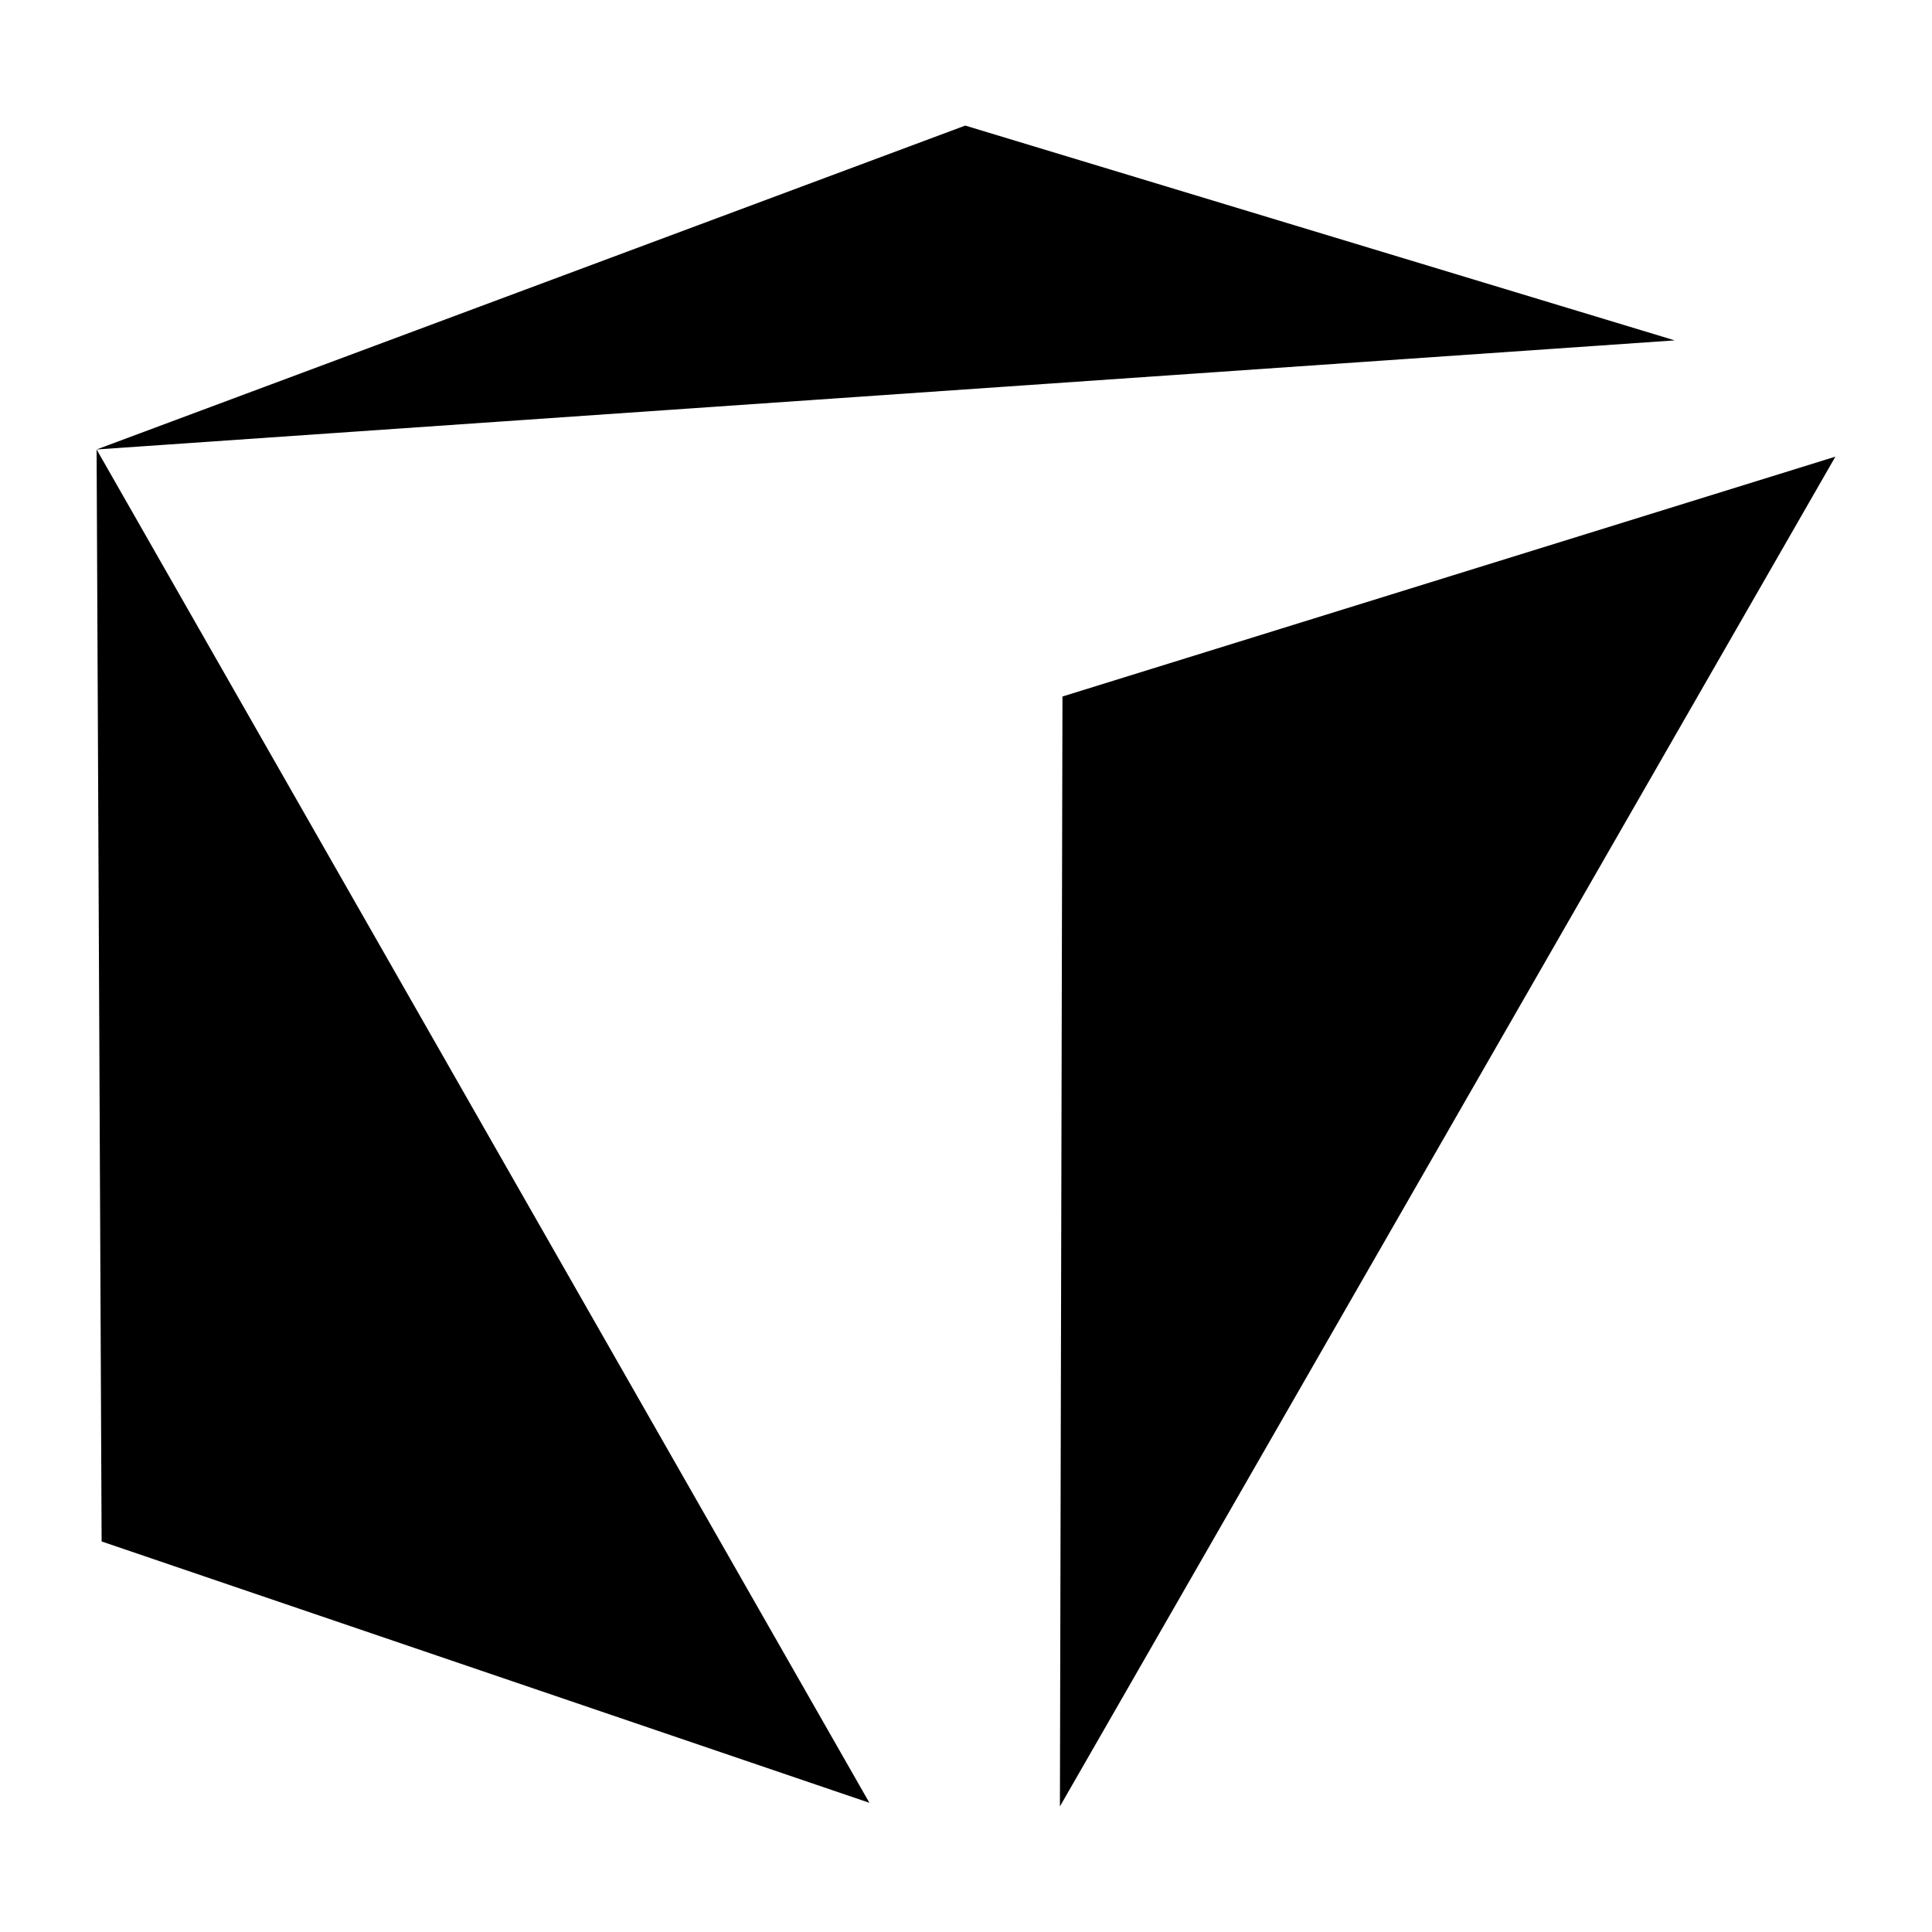 <?xml version="1.0" encoding="UTF-8" standalone="no"?>
<!DOCTYPE svg PUBLIC "-//W3C//DTD SVG 1.1//EN" "http://www.w3.org/Graphics/SVG/1.1/DTD/svg11.dtd">
<svg width="100%" height="100%" viewBox="0 0 100 100" version="1.1" xmlns="http://www.w3.org/2000/svg" xmlns:xlink="http://www.w3.org/1999/xlink" xml:space="preserve" xmlns:serif="http://www.serif.com/" style="fill-rule:evenodd;clip-rule:evenodd;stroke-linejoin:round;stroke-miterlimit:2;">
    <path id="AWS" d="M5,23.264L45,93.313L5.26,79.786M54.861,93.5L95,23.636L54.993,36.051M86.684,17.618L49.961,6.5L5,23.264" style="fill-rule:nonzero;"/>
</svg>
